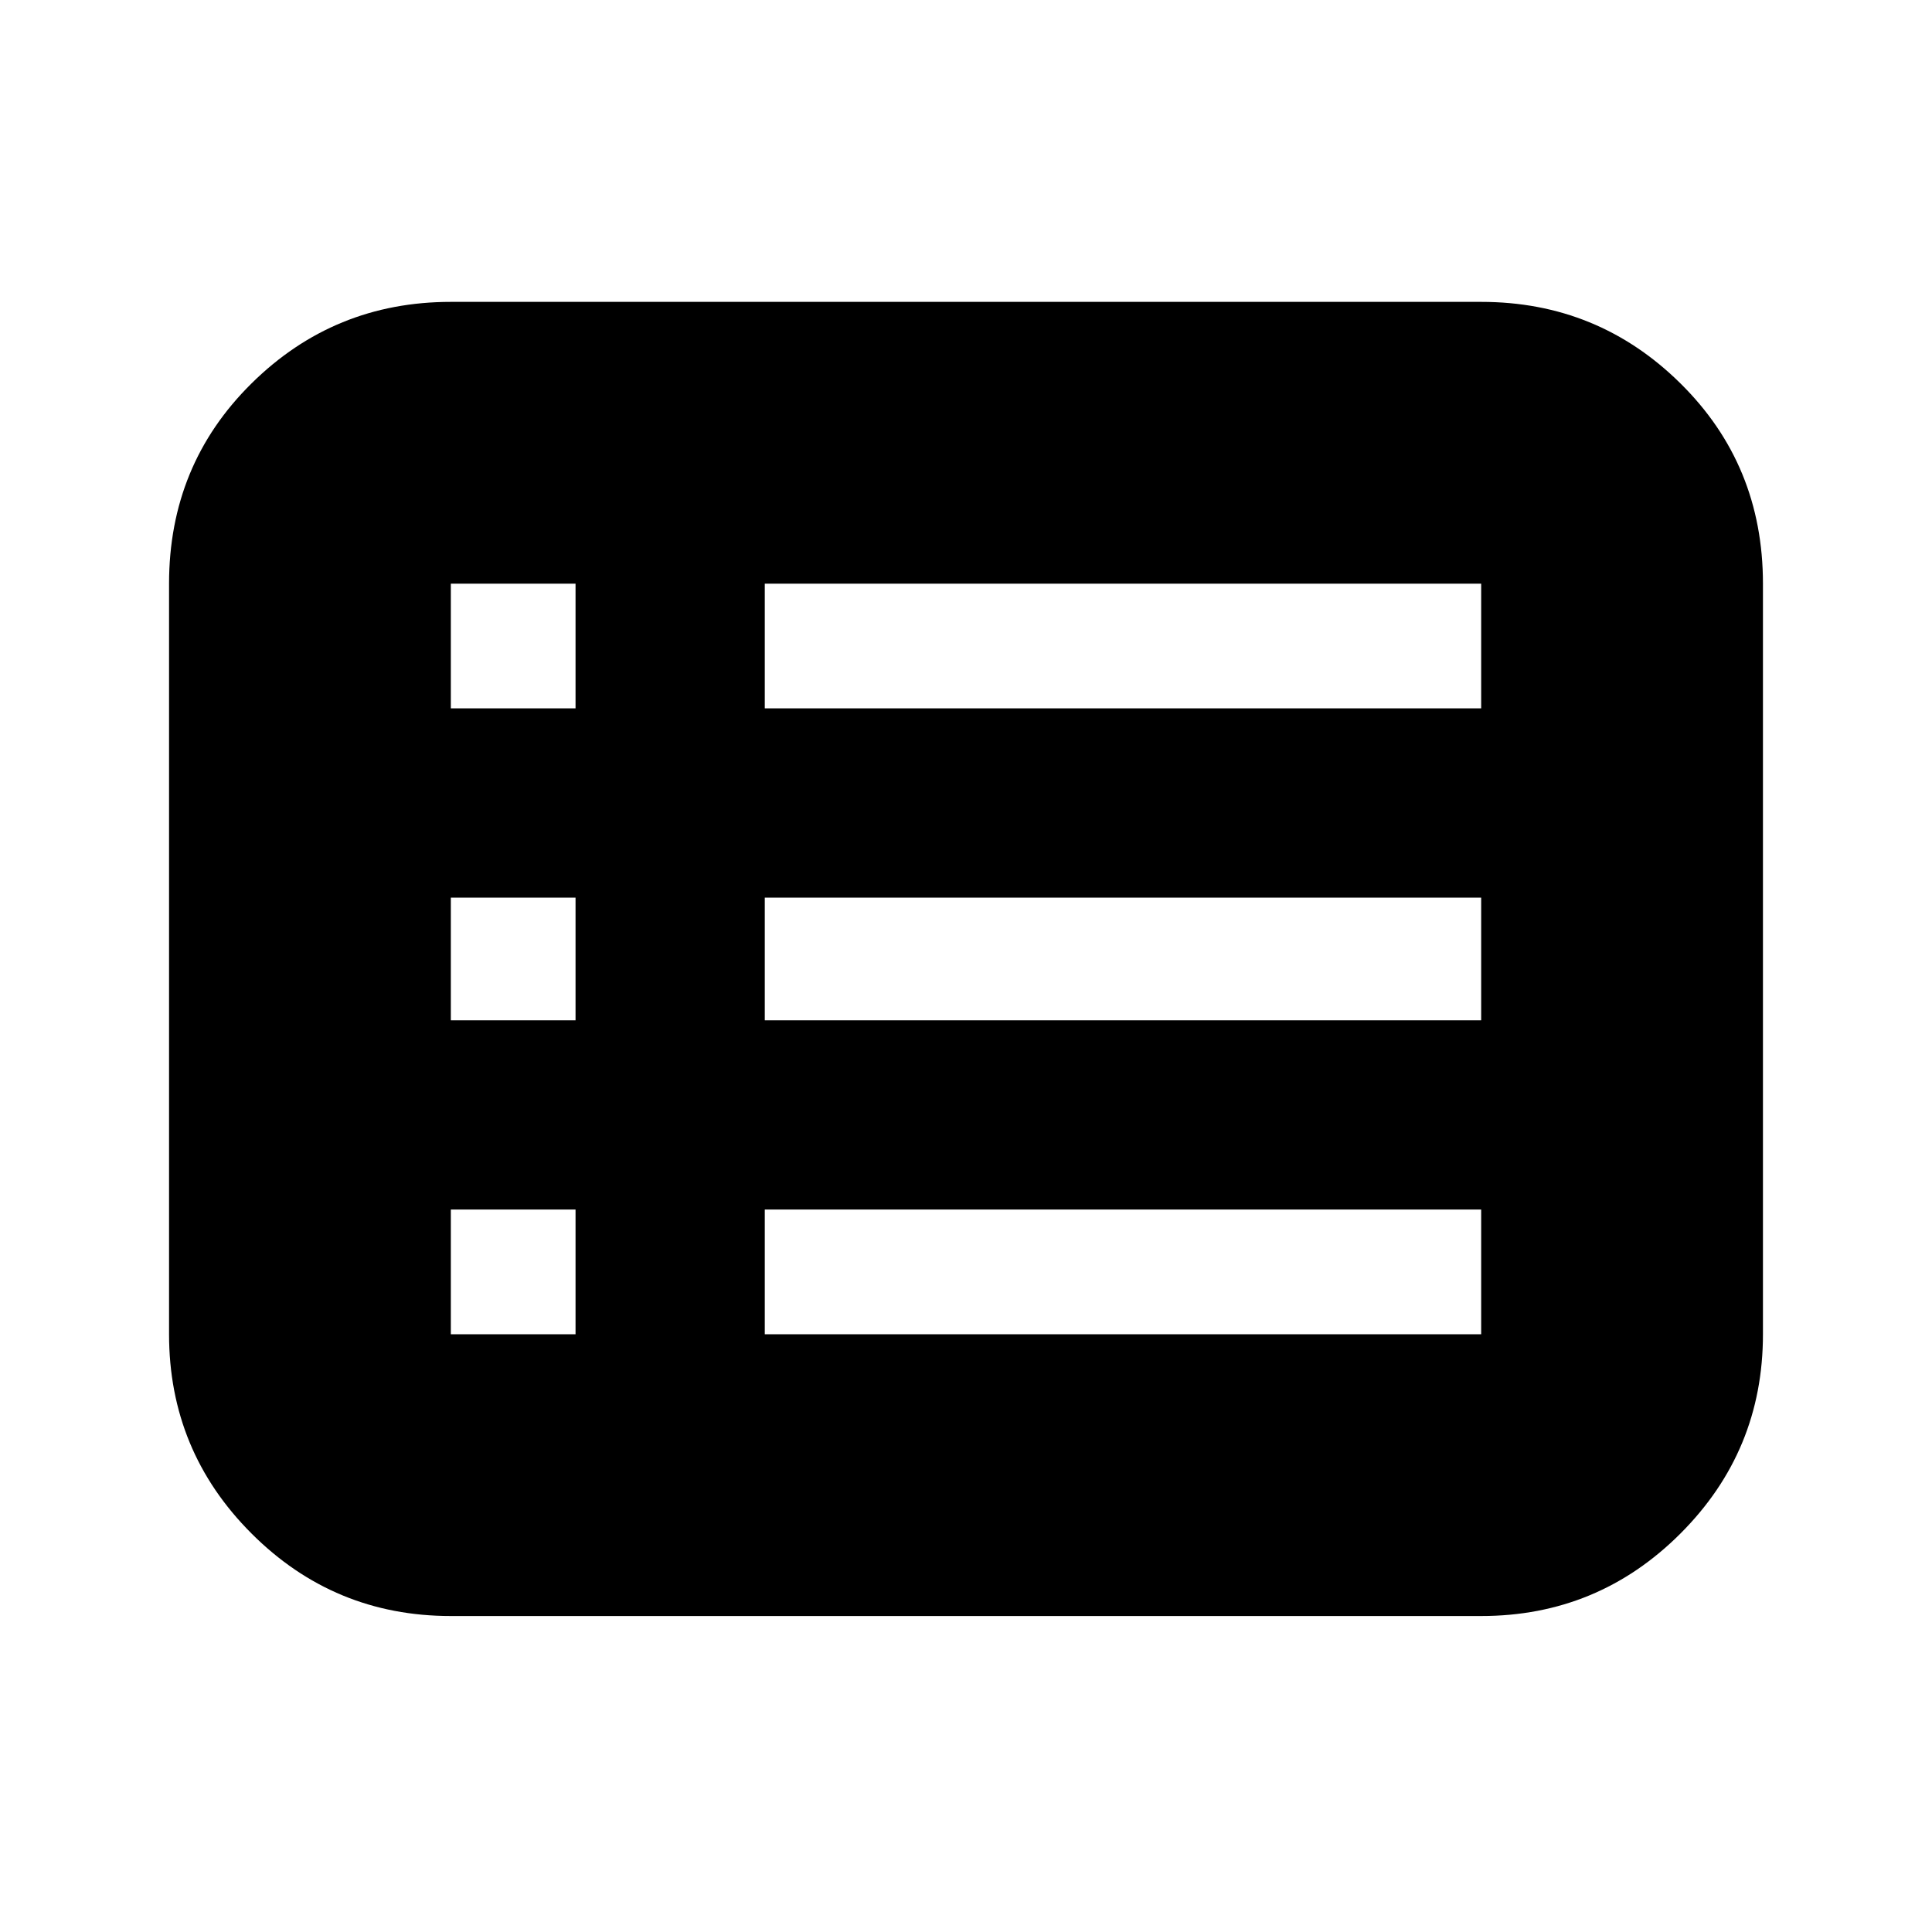 <svg xmlns="http://www.w3.org/2000/svg" height="20" width="20"><path d="M1.75 13.812v-7.77q0-1.23.854-2.073.854-.844 2.063-.844h10.666q1.209 0 2.063.844.854.843.854 2.073v7.77q0 1.209-.854 2.063-.854.854-2.063.854H4.667q-1.209 0-2.063-.854-.854-.854-.854-2.063Zm2.917-6.479h1.291V6.042H4.667v1.291Zm3.25 0h7.416V6.042H7.917v1.291Zm0 3.229h7.416v-1.27H7.917v1.27Zm0 3.25h7.416v-1.291H7.917v1.291Zm-3.25 0h1.291v-1.291H4.667v1.291Zm0-3.25h1.291v-1.27H4.667v1.27Z"/></svg>